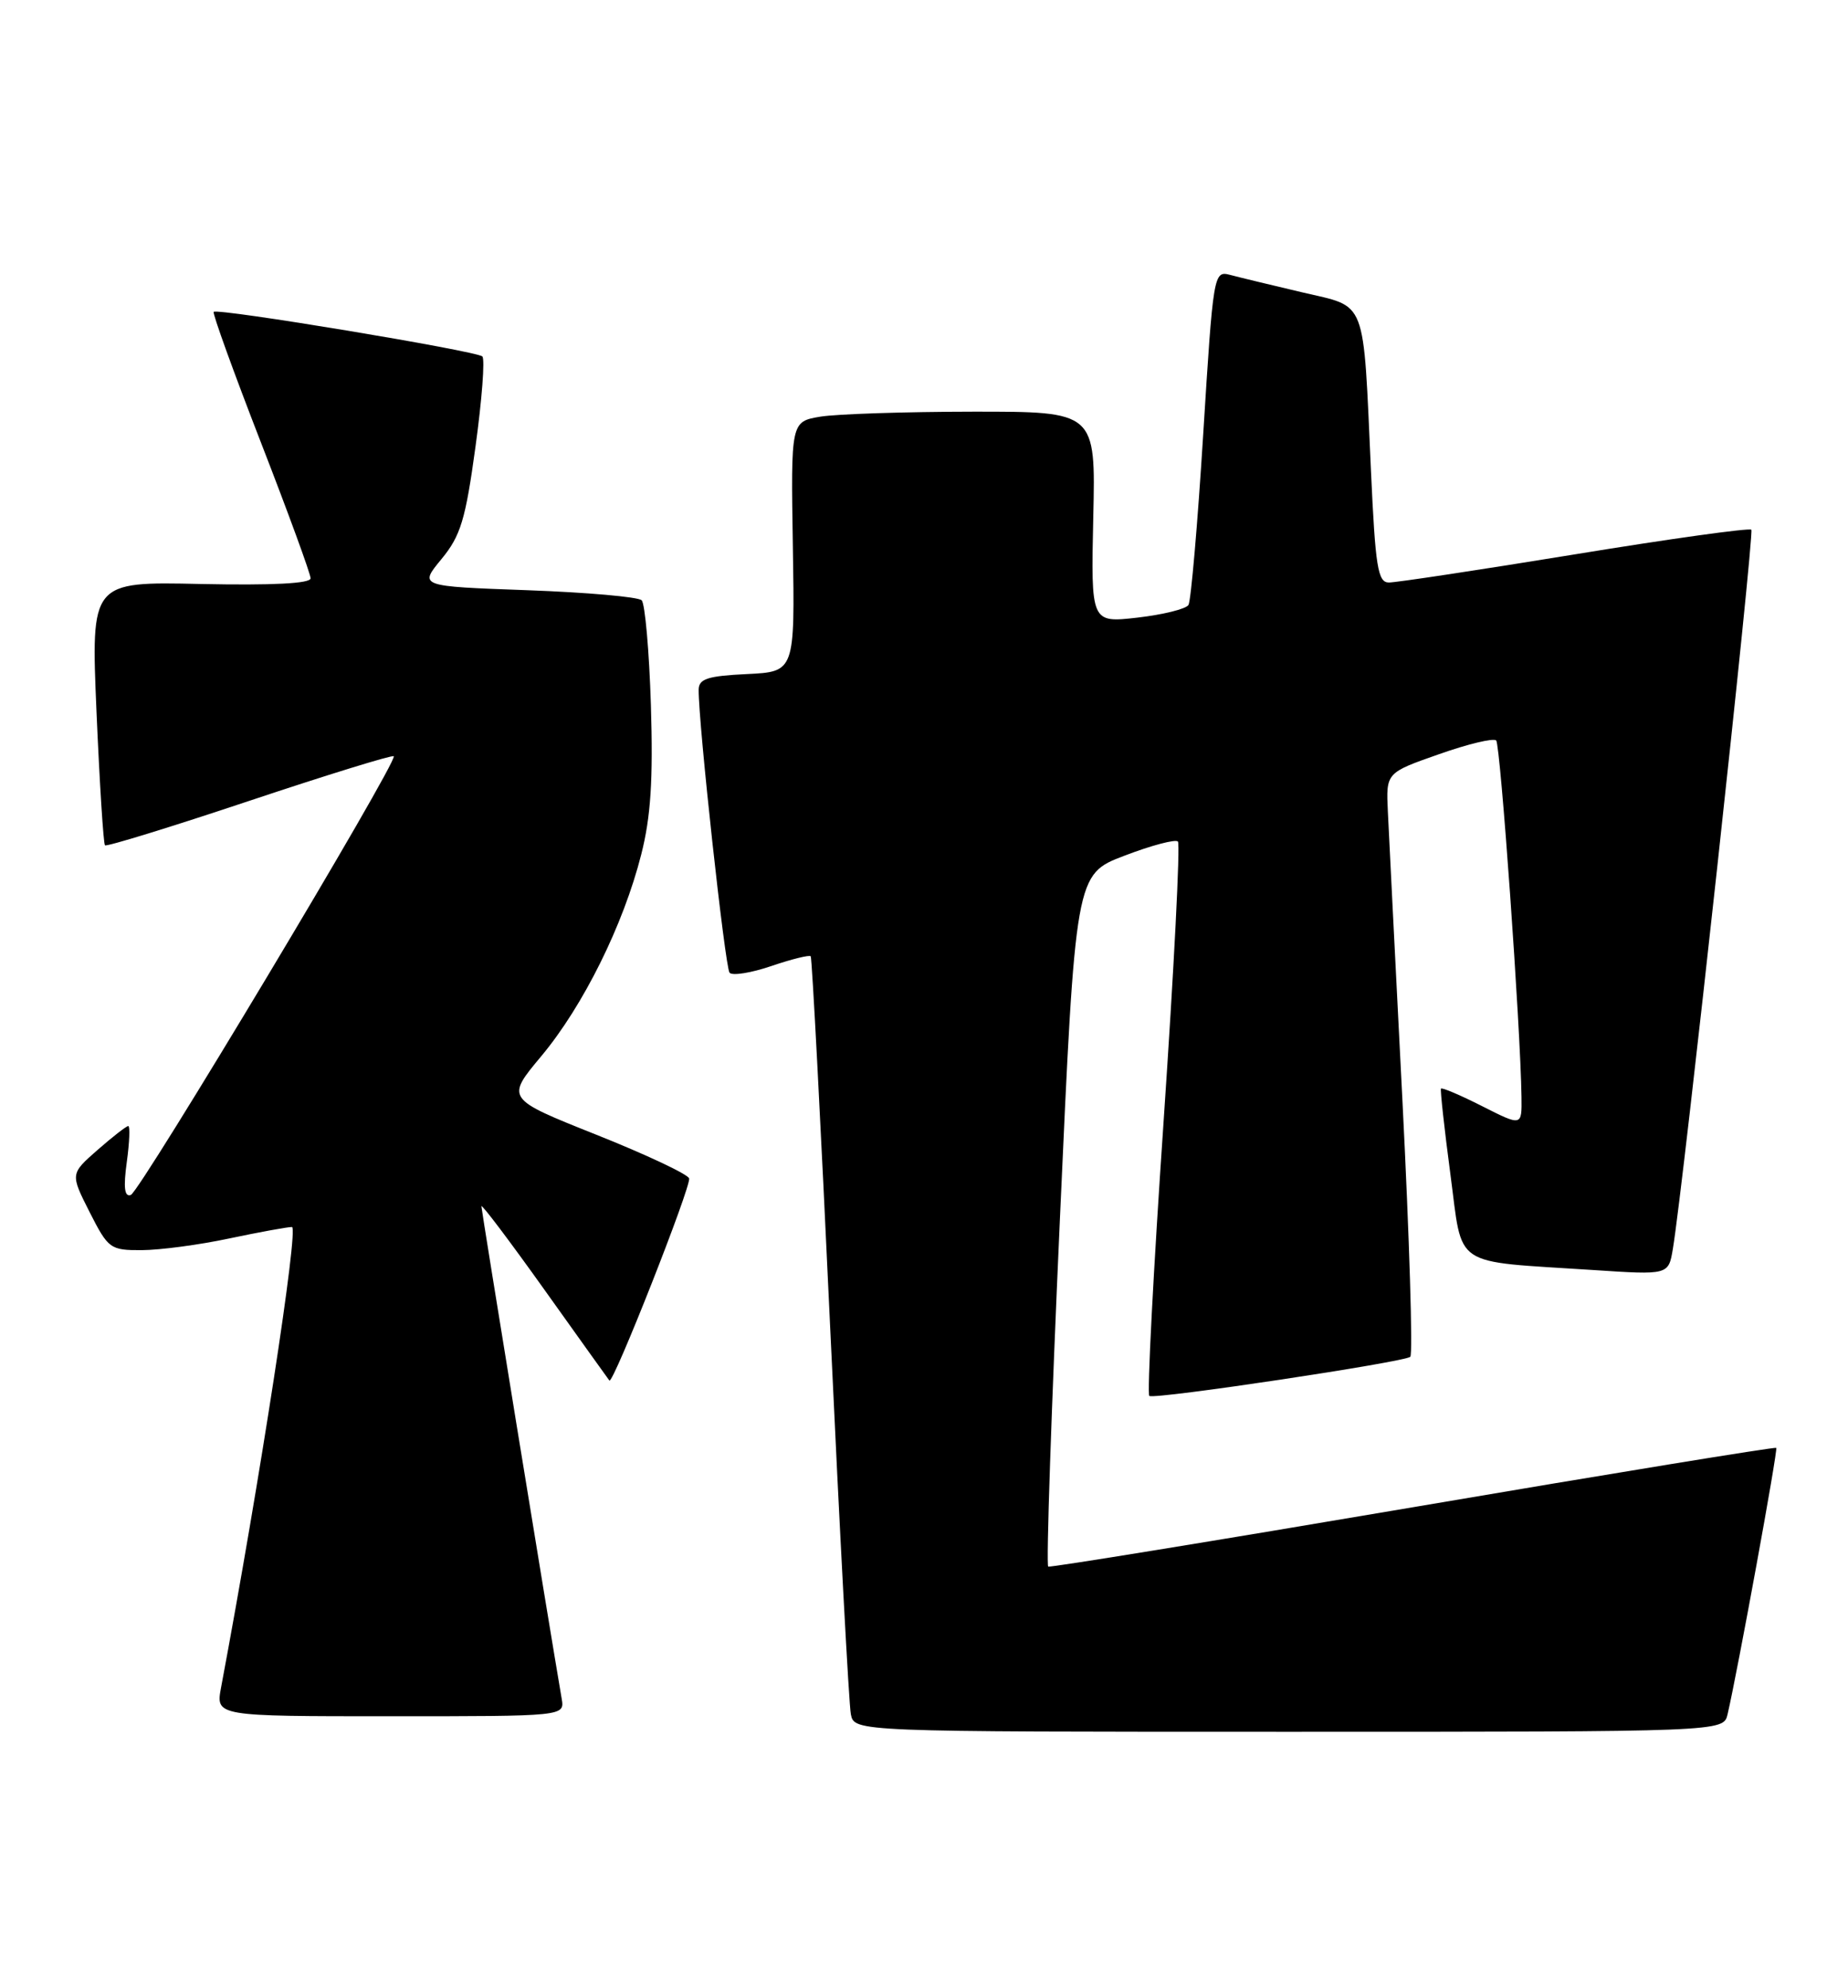 <?xml version="1.0" encoding="UTF-8" standalone="no"?>
<!DOCTYPE svg PUBLIC "-//W3C//DTD SVG 1.1//EN" "http://www.w3.org/Graphics/SVG/1.1/DTD/svg11.dtd" >
<svg xmlns="http://www.w3.org/2000/svg" xmlns:xlink="http://www.w3.org/1999/xlink" version="1.1" viewBox="0 0 238 256">
 <g >
 <path fill="currentColor"
d=" M 222.49 220.75 C 223.77 215.27 229.00 186.67 228.76 186.44 C 228.62 186.30 207.57 189.73 182.00 194.08 C 156.43 198.42 135.28 201.86 135.00 201.73 C 134.72 201.61 135.40 181.50 136.50 157.05 C 138.50 112.59 138.50 112.59 144.81 110.19 C 148.28 108.86 151.38 108.04 151.70 108.36 C 152.02 108.68 151.19 124.82 149.87 144.22 C 148.54 163.63 147.71 179.62 148.02 179.76 C 148.94 180.20 180.95 175.39 181.63 174.71 C 181.97 174.36 181.52 159.55 180.62 141.79 C 179.71 124.03 178.87 107.25 178.74 104.51 C 178.50 99.51 178.50 99.51 185.29 97.13 C 189.02 95.81 192.35 95.01 192.69 95.35 C 193.24 95.91 195.83 132.29 195.95 141.27 C 196.00 145.03 196.00 145.03 190.90 142.45 C 188.10 141.03 185.70 140.01 185.58 140.18 C 185.47 140.36 186.01 145.31 186.79 151.18 C 188.43 163.45 186.76 162.33 205.19 163.54 C 214.88 164.18 214.88 164.18 215.44 160.84 C 216.76 153.09 225.97 68.64 225.55 68.21 C 225.29 67.96 215.05 69.38 202.79 71.39 C 190.53 73.39 179.76 75.02 178.86 75.01 C 177.45 75.00 177.13 73.01 176.57 60.75 C 175.53 38.01 176.15 39.64 167.69 37.64 C 163.74 36.71 159.55 35.70 158.39 35.39 C 156.31 34.85 156.25 35.25 154.96 55.90 C 154.24 67.48 153.38 77.38 153.06 77.90 C 152.74 78.42 149.78 79.15 146.49 79.53 C 140.50 80.21 140.50 80.21 140.80 66.60 C 141.11 53.00 141.11 53.00 125.30 53.01 C 116.61 53.02 107.78 53.31 105.67 53.65 C 101.85 54.29 101.85 54.29 102.11 70.39 C 102.37 86.50 102.37 86.50 96.19 86.80 C 91.15 87.04 90.00 87.41 89.98 88.80 C 89.93 93.01 93.38 124.58 93.96 125.26 C 94.32 125.67 96.75 125.28 99.36 124.39 C 101.97 123.50 104.25 122.94 104.41 123.14 C 104.58 123.34 105.71 144.88 106.92 171.00 C 108.14 197.12 109.33 219.51 109.58 220.75 C 110.04 223.00 110.04 223.00 166.00 223.00 C 221.96 223.00 221.96 223.00 222.49 220.75 Z  M 72.34 218.75 C 70.64 208.81 62.00 155.82 62.00 155.33 C 62.00 154.98 65.66 159.83 70.13 166.10 C 74.60 172.37 78.36 177.62 78.48 177.77 C 78.95 178.33 89.06 152.68 88.75 151.74 C 88.56 151.19 83.18 148.66 76.78 146.11 C 65.14 141.47 65.14 141.47 69.72 135.99 C 75.11 129.53 80.29 119.08 82.58 110.04 C 83.82 105.18 84.12 100.42 83.83 90.84 C 83.61 83.83 83.07 77.74 82.64 77.30 C 82.20 76.86 75.57 76.28 67.90 76.00 C 53.96 75.50 53.96 75.50 56.85 72.00 C 59.33 68.99 59.95 66.94 61.24 57.50 C 62.07 51.45 62.47 46.23 62.12 45.90 C 61.39 45.19 28.01 39.65 27.52 40.16 C 27.35 40.35 30.08 47.91 33.60 56.97 C 37.12 66.03 40.00 73.90 40.00 74.47 C 40.00 75.14 35.10 75.39 25.86 75.20 C 11.71 74.89 11.71 74.89 12.43 91.69 C 12.83 100.93 13.32 108.65 13.52 108.85 C 13.72 109.05 22.09 106.47 32.12 103.12 C 42.16 99.77 50.52 97.19 50.71 97.38 C 51.31 97.97 18.03 153.48 16.84 153.88 C 16.03 154.16 15.88 152.91 16.33 149.63 C 16.68 147.09 16.76 145.00 16.52 145.00 C 16.27 145.00 14.49 146.39 12.56 148.08 C 9.05 151.16 9.05 151.16 11.54 156.08 C 13.94 160.81 14.20 161.00 18.27 160.98 C 20.60 160.97 25.65 160.30 29.50 159.48 C 33.35 158.67 36.99 158.00 37.60 158.00 C 38.50 158.00 33.49 190.54 28.47 217.30 C 27.78 221.00 27.78 221.00 50.25 221.00 C 72.72 221.00 72.72 221.00 72.34 218.75 Z "/>
</g>
</svg>